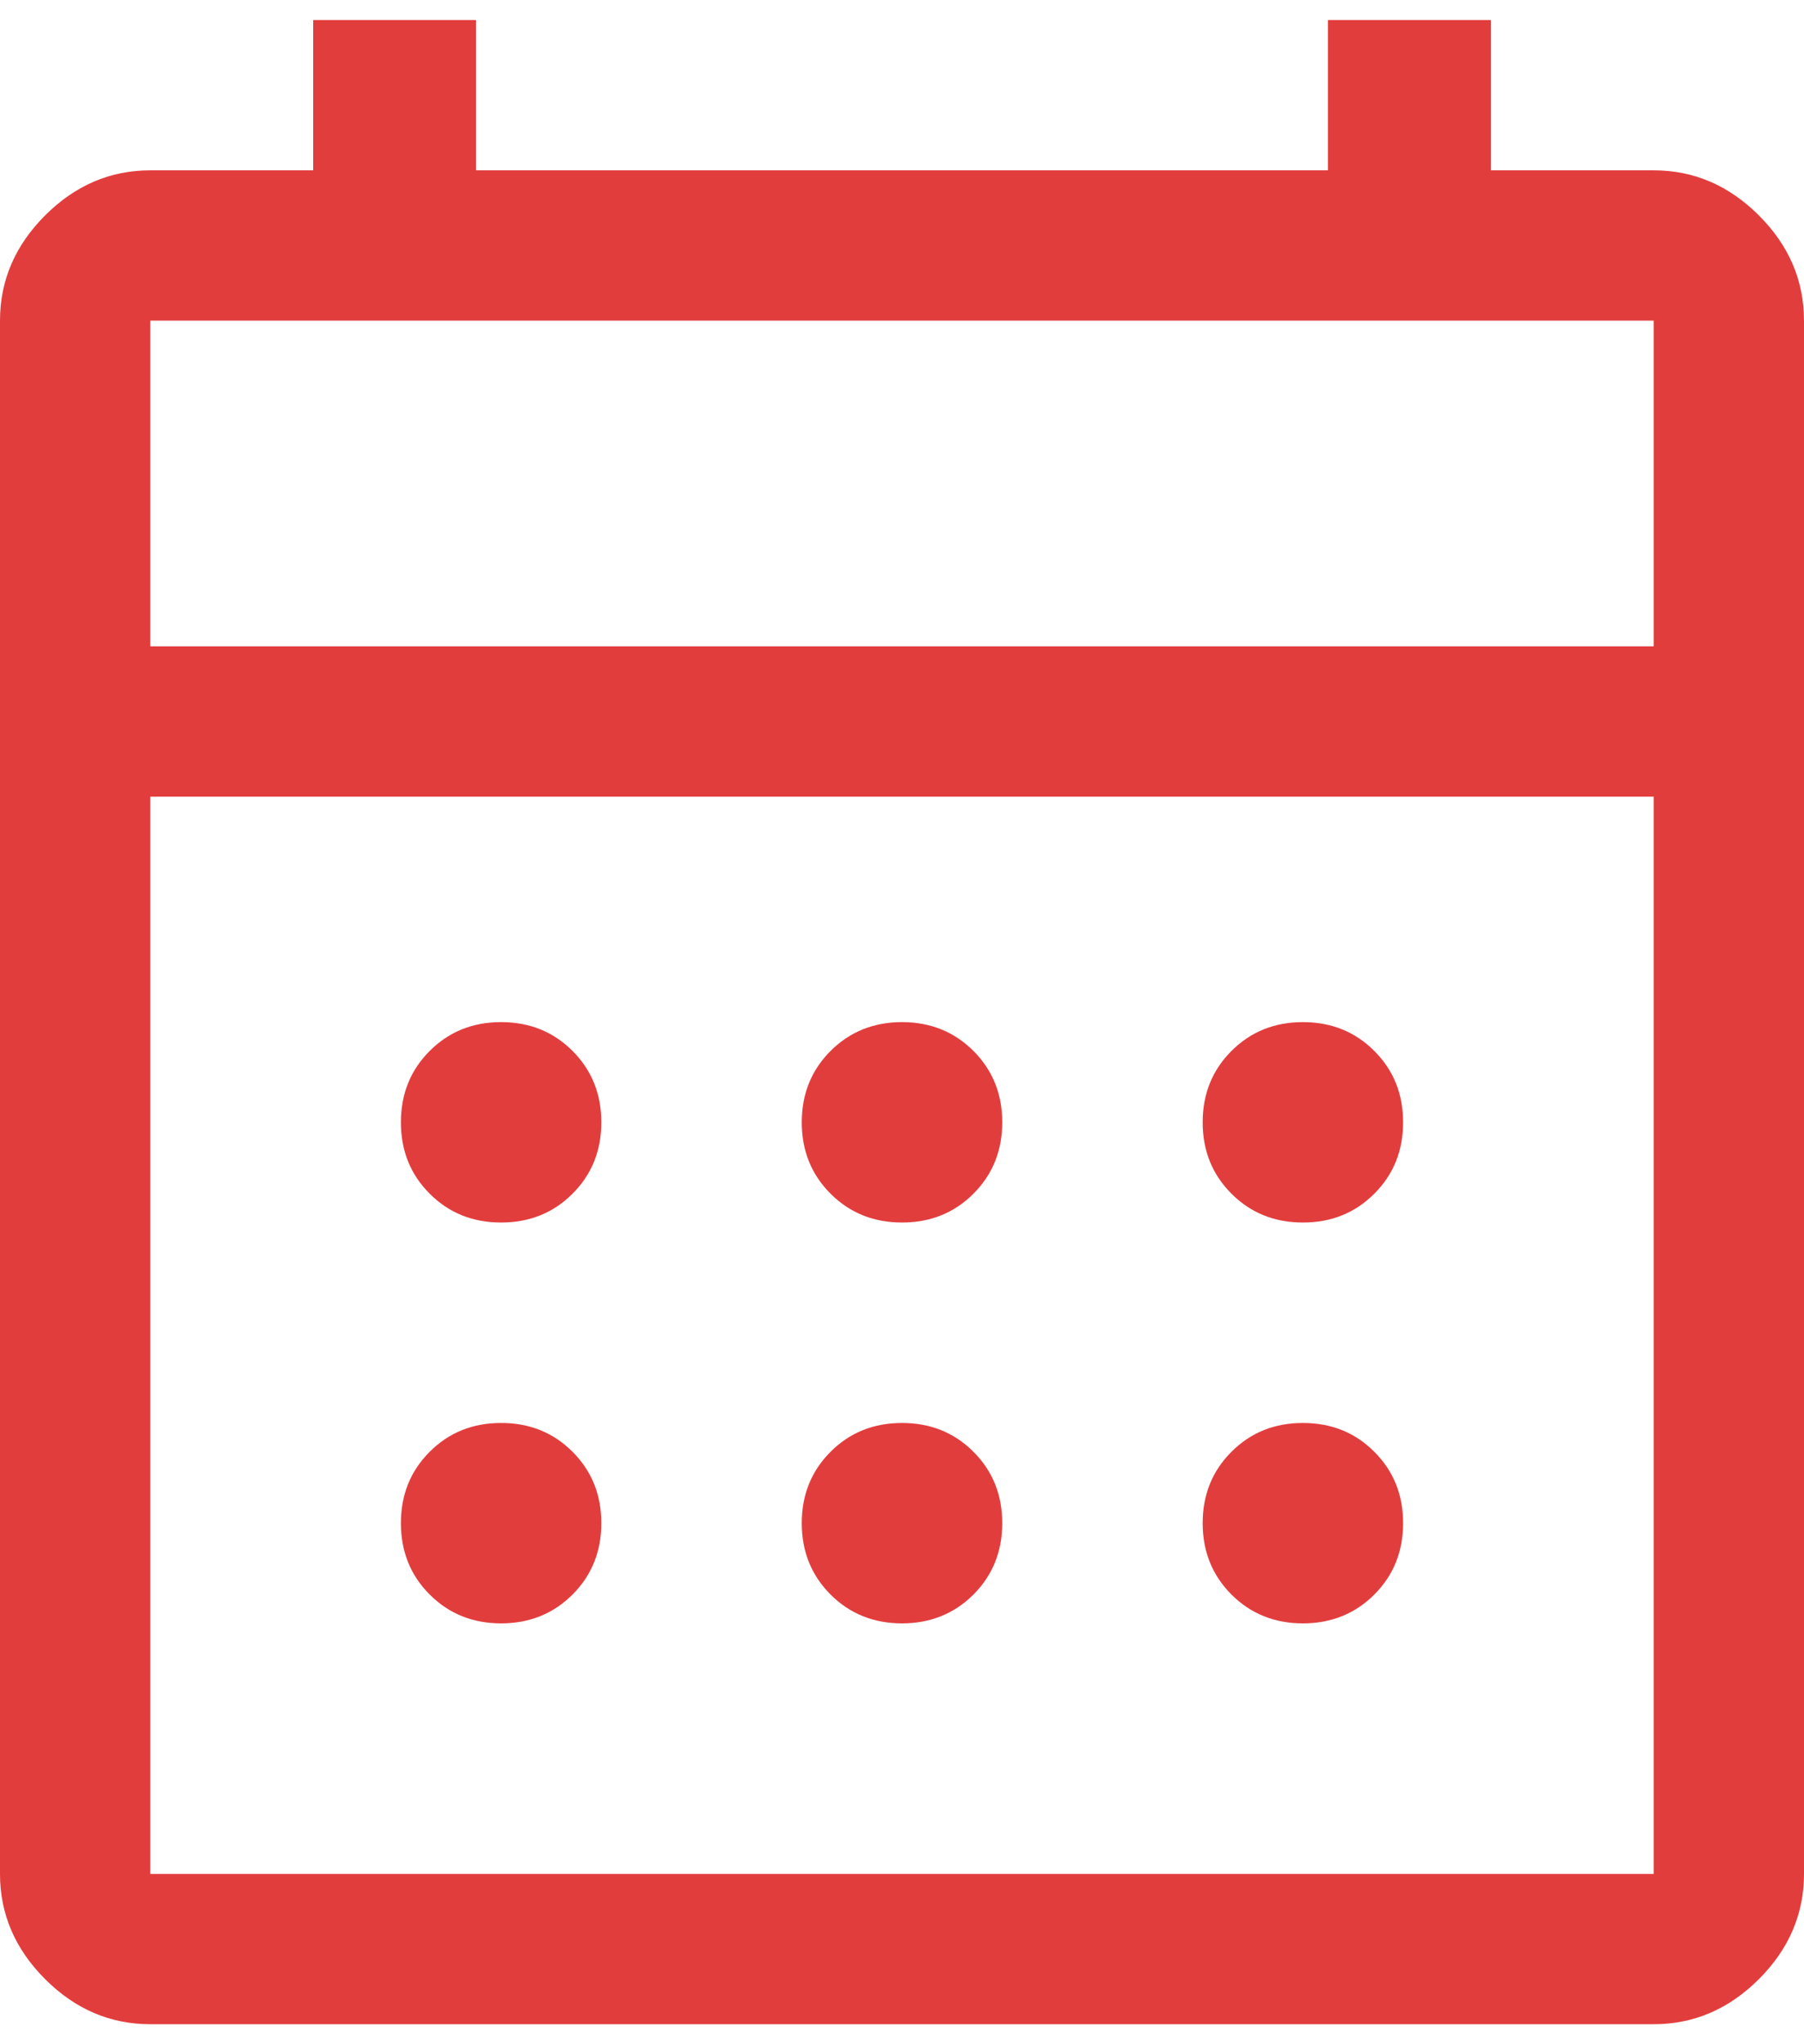 <svg width="30" height="34" viewBox="0 0 30 34" fill="none" xmlns="http://www.w3.org/2000/svg">
<path d="M2.5 33.667C1.833 33.667 1.25 33.417 0.75 32.917C0.25 32.417 0 31.833 0 31.167V5.333C0 4.667 0.25 4.083 0.75 3.583C1.25 3.083 1.833 2.833 2.5 2.833H5.208V0.333H7.917V2.833H22.083V0.333H24.792V2.833H27.5C28.167 2.833 28.75 3.083 29.25 3.583C29.75 4.083 30 4.667 30 5.333V31.167C30 31.833 29.75 32.417 29.25 32.917C28.75 33.417 28.167 33.667 27.5 33.667H2.5ZM2.5 31.167H27.5V13.25H2.5V31.167ZM2.5 10.75H27.5V5.333H2.5V10.75ZM2.5 10.75V5.333V10.75ZM15 20.333C14.528 20.333 14.132 20.174 13.812 19.854C13.493 19.535 13.333 19.139 13.333 18.667C13.333 18.194 13.493 17.799 13.812 17.479C14.132 17.16 14.528 17 15 17C15.472 17 15.868 17.16 16.188 17.479C16.507 17.799 16.667 18.194 16.667 18.667C16.667 19.139 16.507 19.535 16.188 19.854C15.868 20.174 15.472 20.333 15 20.333ZM8.333 20.333C7.861 20.333 7.465 20.174 7.146 19.854C6.826 19.535 6.667 19.139 6.667 18.667C6.667 18.194 6.826 17.799 7.146 17.479C7.465 17.16 7.861 17 8.333 17C8.806 17 9.201 17.16 9.521 17.479C9.84 17.799 10 18.194 10 18.667C10 19.139 9.84 19.535 9.521 19.854C9.201 20.174 8.806 20.333 8.333 20.333ZM21.667 20.333C21.194 20.333 20.799 20.174 20.479 19.854C20.16 19.535 20 19.139 20 18.667C20 18.194 20.16 17.799 20.479 17.479C20.799 17.16 21.194 17 21.667 17C22.139 17 22.535 17.16 22.854 17.479C23.174 17.799 23.333 18.194 23.333 18.667C23.333 19.139 23.174 19.535 22.854 19.854C22.535 20.174 22.139 20.333 21.667 20.333ZM15 27C14.528 27 14.132 26.84 13.812 26.521C13.493 26.201 13.333 25.805 13.333 25.333C13.333 24.861 13.493 24.465 13.812 24.146C14.132 23.826 14.528 23.667 15 23.667C15.472 23.667 15.868 23.826 16.188 24.146C16.507 24.465 16.667 24.861 16.667 25.333C16.667 25.805 16.507 26.201 16.188 26.521C15.868 26.84 15.472 27 15 27ZM8.333 27C7.861 27 7.465 26.84 7.146 26.521C6.826 26.201 6.667 25.805 6.667 25.333C6.667 24.861 6.826 24.465 7.146 24.146C7.465 23.826 7.861 23.667 8.333 23.667C8.806 23.667 9.201 23.826 9.521 24.146C9.84 24.465 10 24.861 10 25.333C10 25.805 9.84 26.201 9.521 26.521C9.201 26.84 8.806 27 8.333 27ZM21.667 27C21.194 27 20.799 26.84 20.479 26.521C20.16 26.201 20 25.805 20 25.333C20 24.861 20.16 24.465 20.479 24.146C20.799 23.826 21.194 23.667 21.667 23.667C22.139 23.667 22.535 23.826 22.854 24.146C23.174 24.465 23.333 24.861 23.333 25.333C23.333 25.805 23.174 26.201 22.854 26.521C22.535 26.84 22.139 27 21.667 27Z" fill="#E23D3D"/>
</svg>